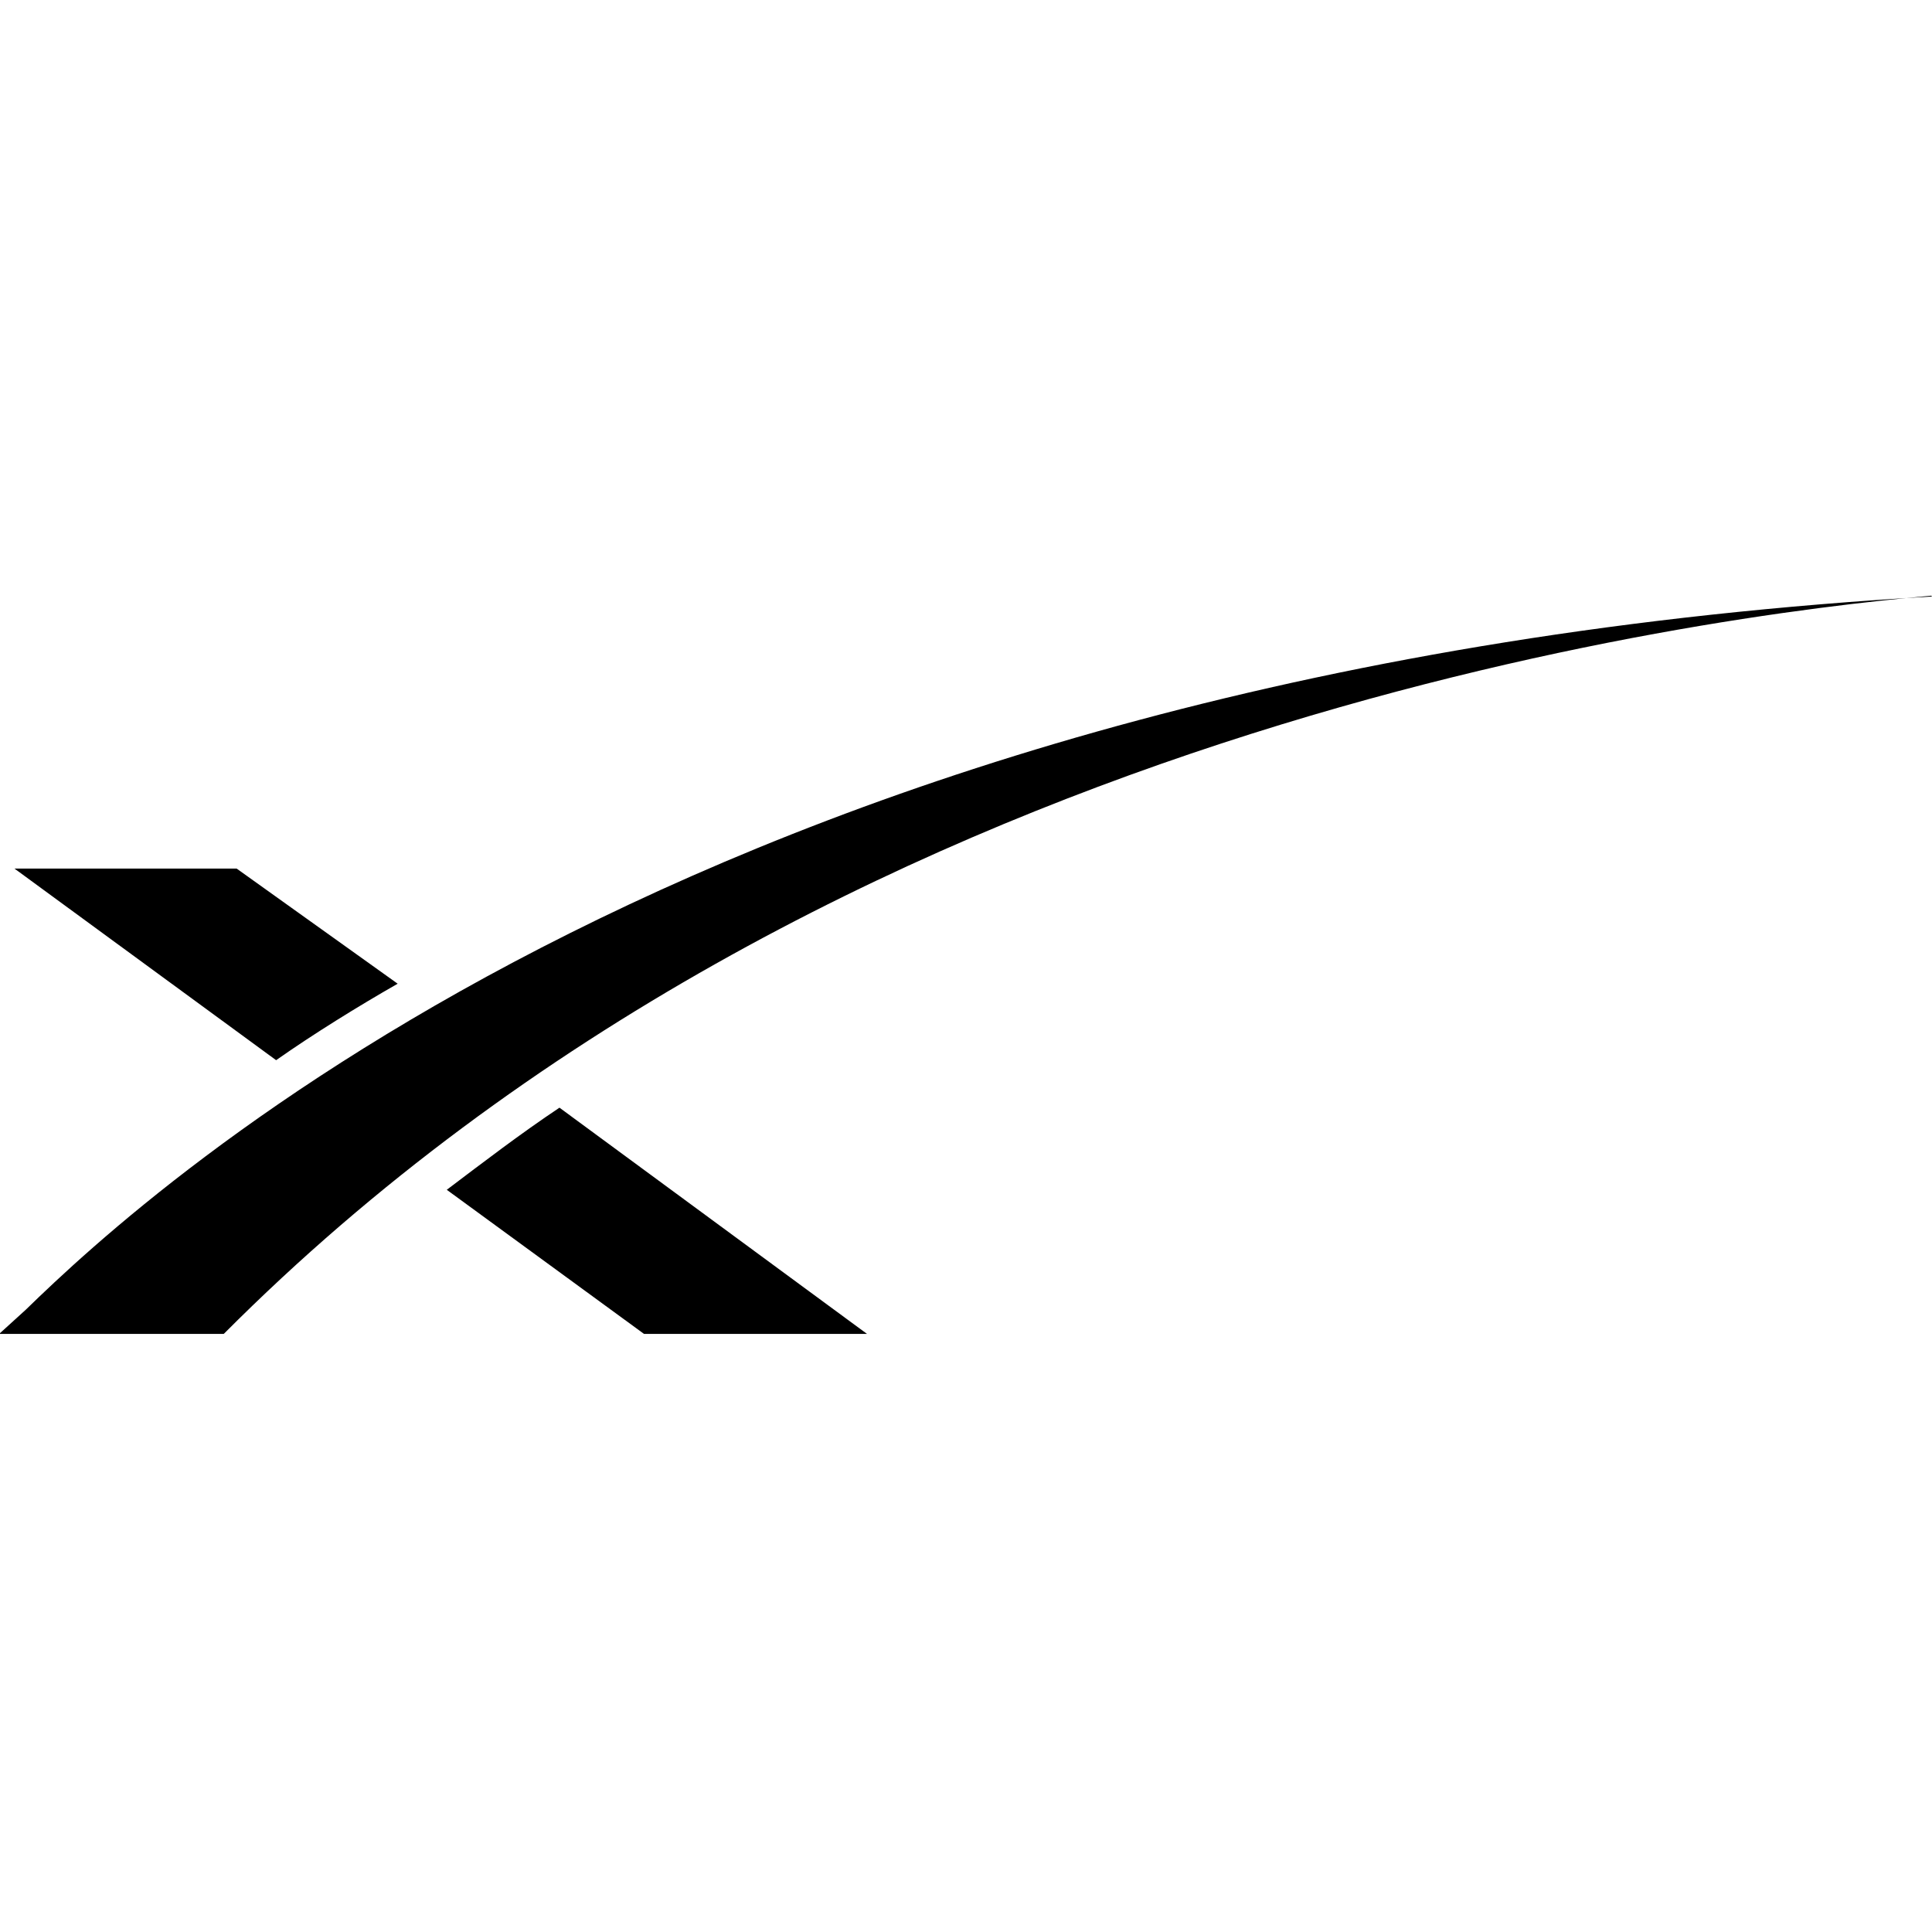 <svg viewBox="0 0 24 24" xmlns="http://www.w3.org/2000/svg"><path d="M24 7.41C8.88 8.28 1.89 14.74.32 16.27l-.33.3H2.78C10.33 8.99 21.2 7.65 23.991 7.4ZM6.95 13.76c-.48.32-.95.68-1.4 1.02L8 16.57h2.77ZM2.94 10.79H.18l3.25 2.38c.47-.33 1.02-.67 1.51-.95Z"/></svg>